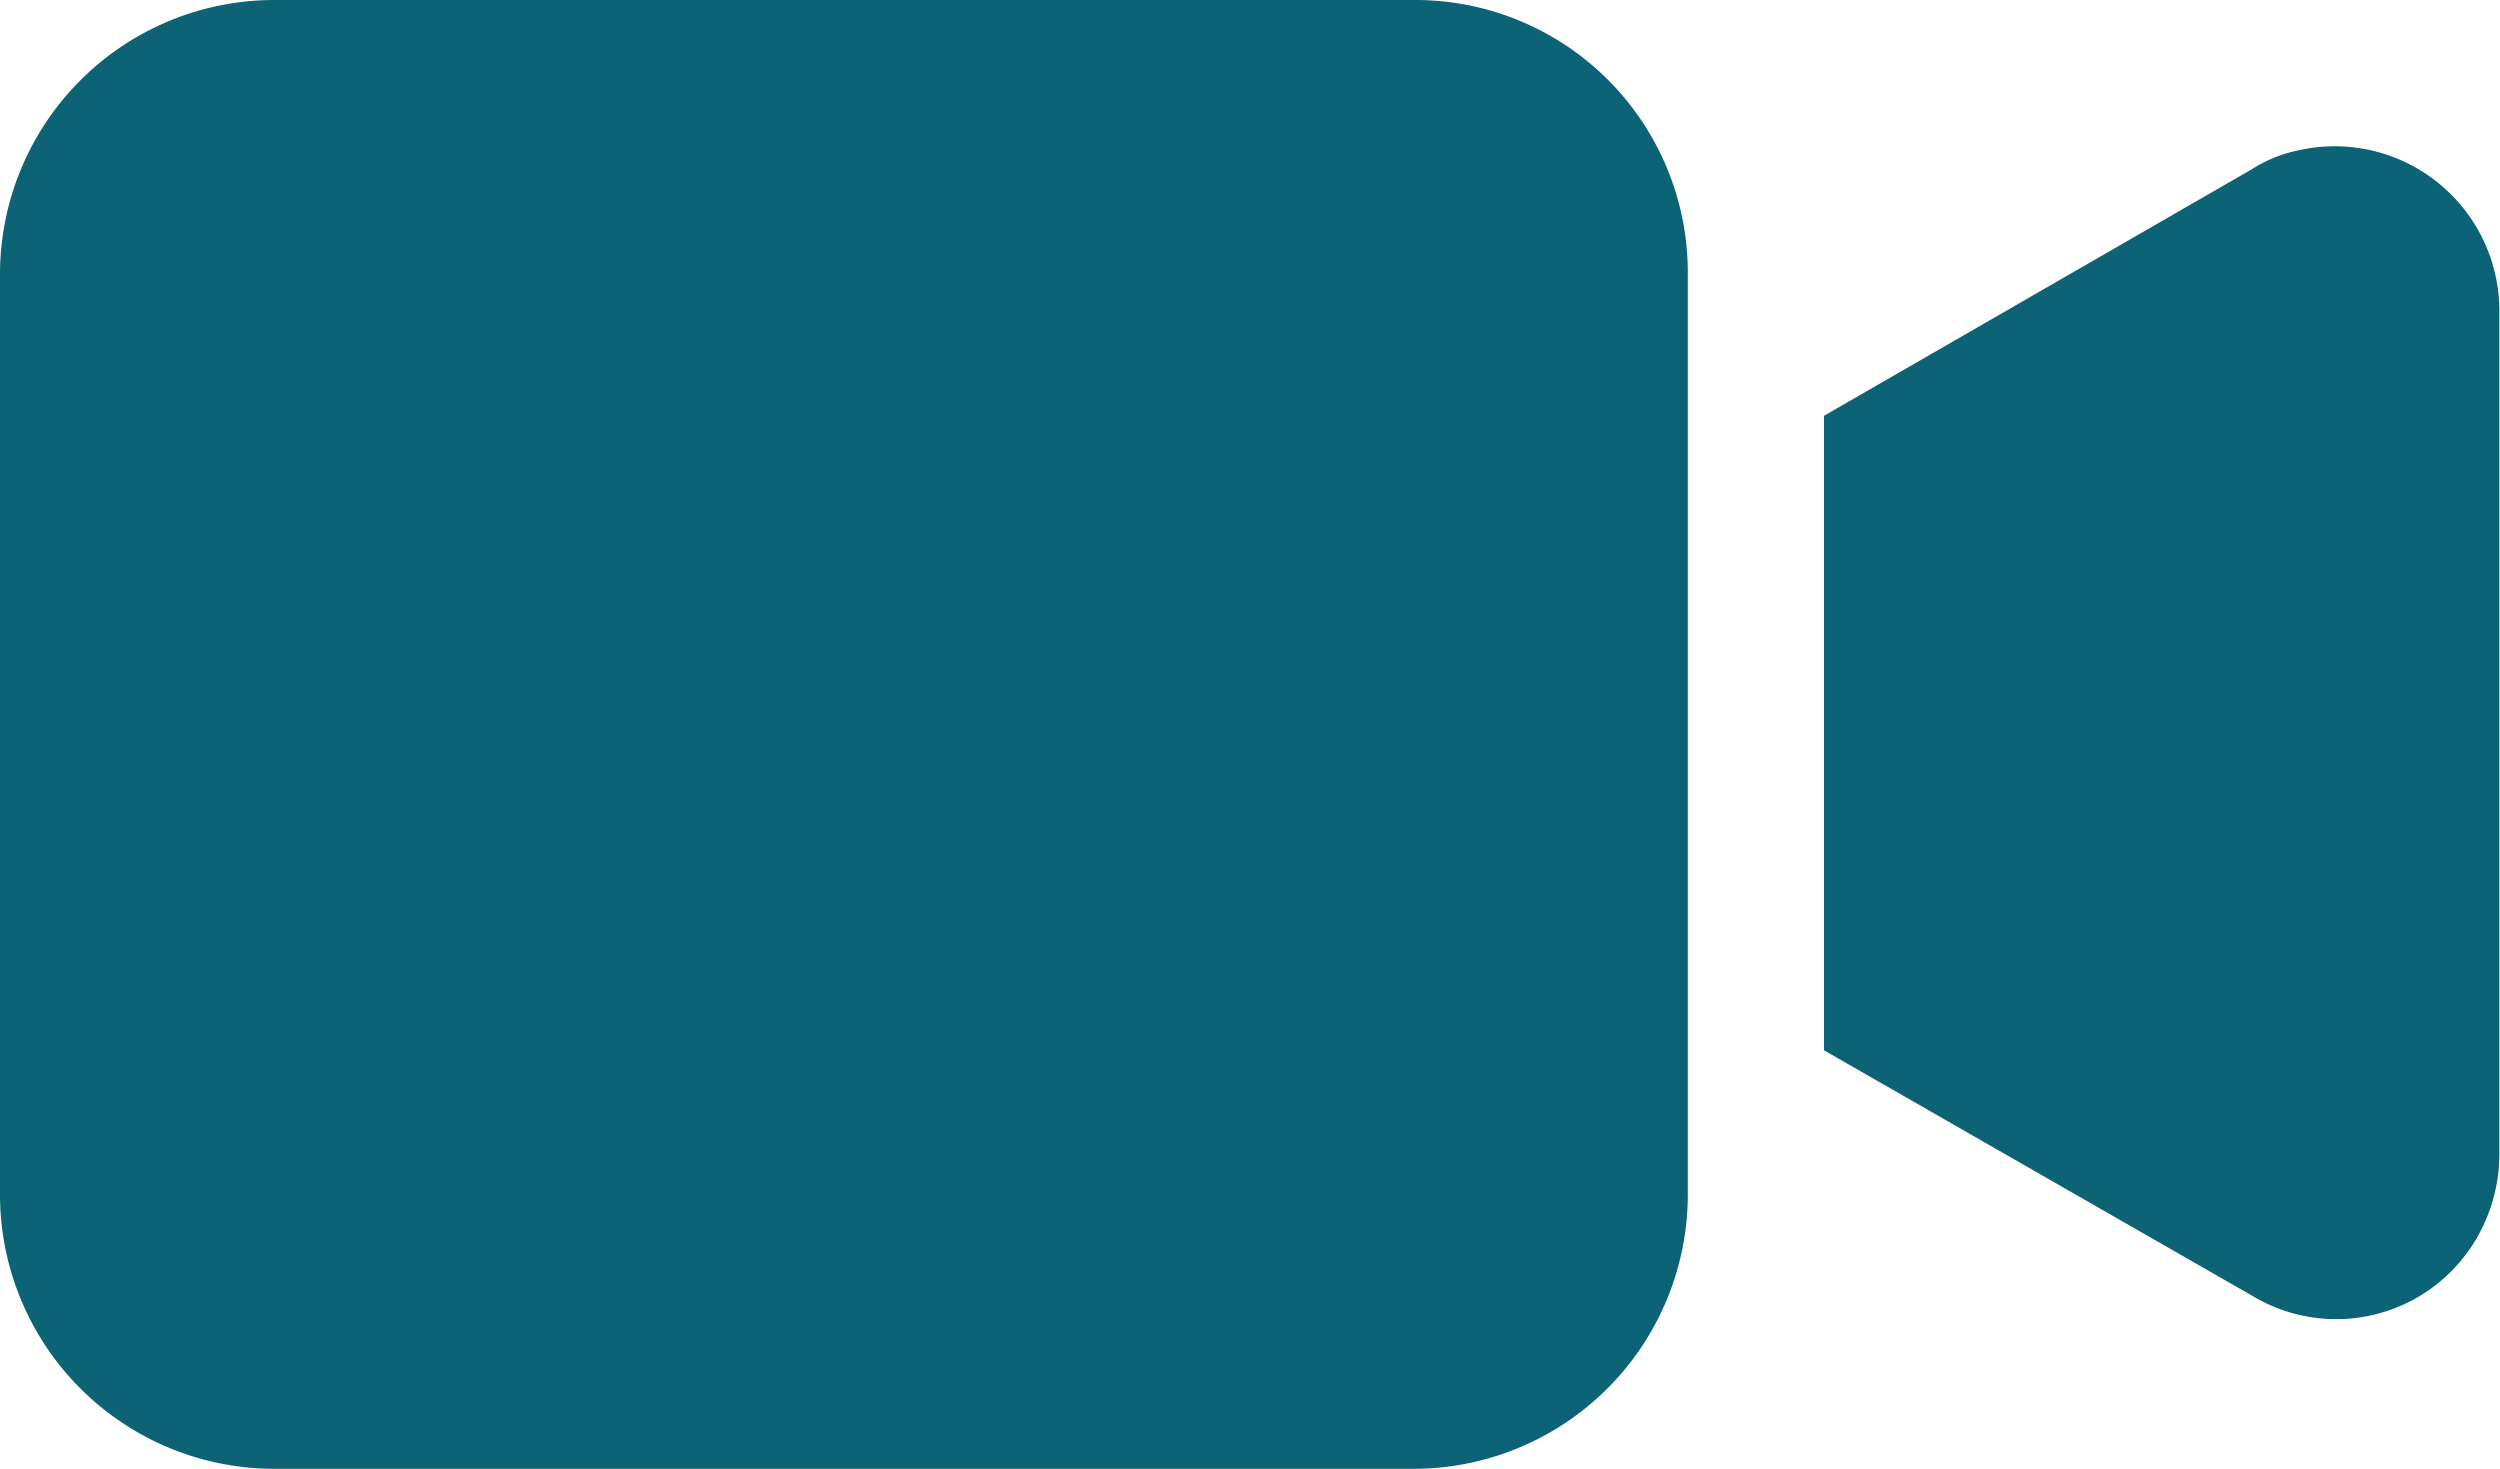 <svg xmlns="http://www.w3.org/2000/svg" width="23.107" height="13.576" viewBox="0 0 23.107 13.576">
  <g id="video-cam-blue" transform="translate(0 -96.512)">
    <g id="Group_3597" data-name="Group 3597" transform="translate(0 96.512)">
      <g id="Group_3596" data-name="Group 3596" transform="translate(0 0)">
        <path id="Path_8293" data-name="Path 8293" d="M13.071,96.512H2.528A2.536,2.536,0,0,0,0,99.04v8.52a2.536,2.536,0,0,0,2.528,2.528H13.071A2.536,2.536,0,0,0,15.6,107.56V99.04A2.519,2.519,0,0,0,13.071,96.512Z" transform="translate(0 -96.512)" fill="#0b6375"/>
      </g>
    </g>
    <g id="Group_3599" data-name="Group 3599" transform="translate(16.863 97.862)">
      <g id="Group_3598" data-name="Group 3598" transform="translate(0 0)">
        <path id="Path_8294" data-name="Path 8294" d="M345.878,123.888a1.288,1.288,0,0,0-.43.177L341.5,126.34v5.865l3.969,2.275a1.5,1.5,0,0,0,2.073-.556,1.544,1.544,0,0,0,.2-.758v-7.812A1.522,1.522,0,0,0,345.878,123.888Z" transform="translate(-341.504 -123.847)" fill="#0b6375"/>
      </g>
    </g>
  </g>
</svg>
